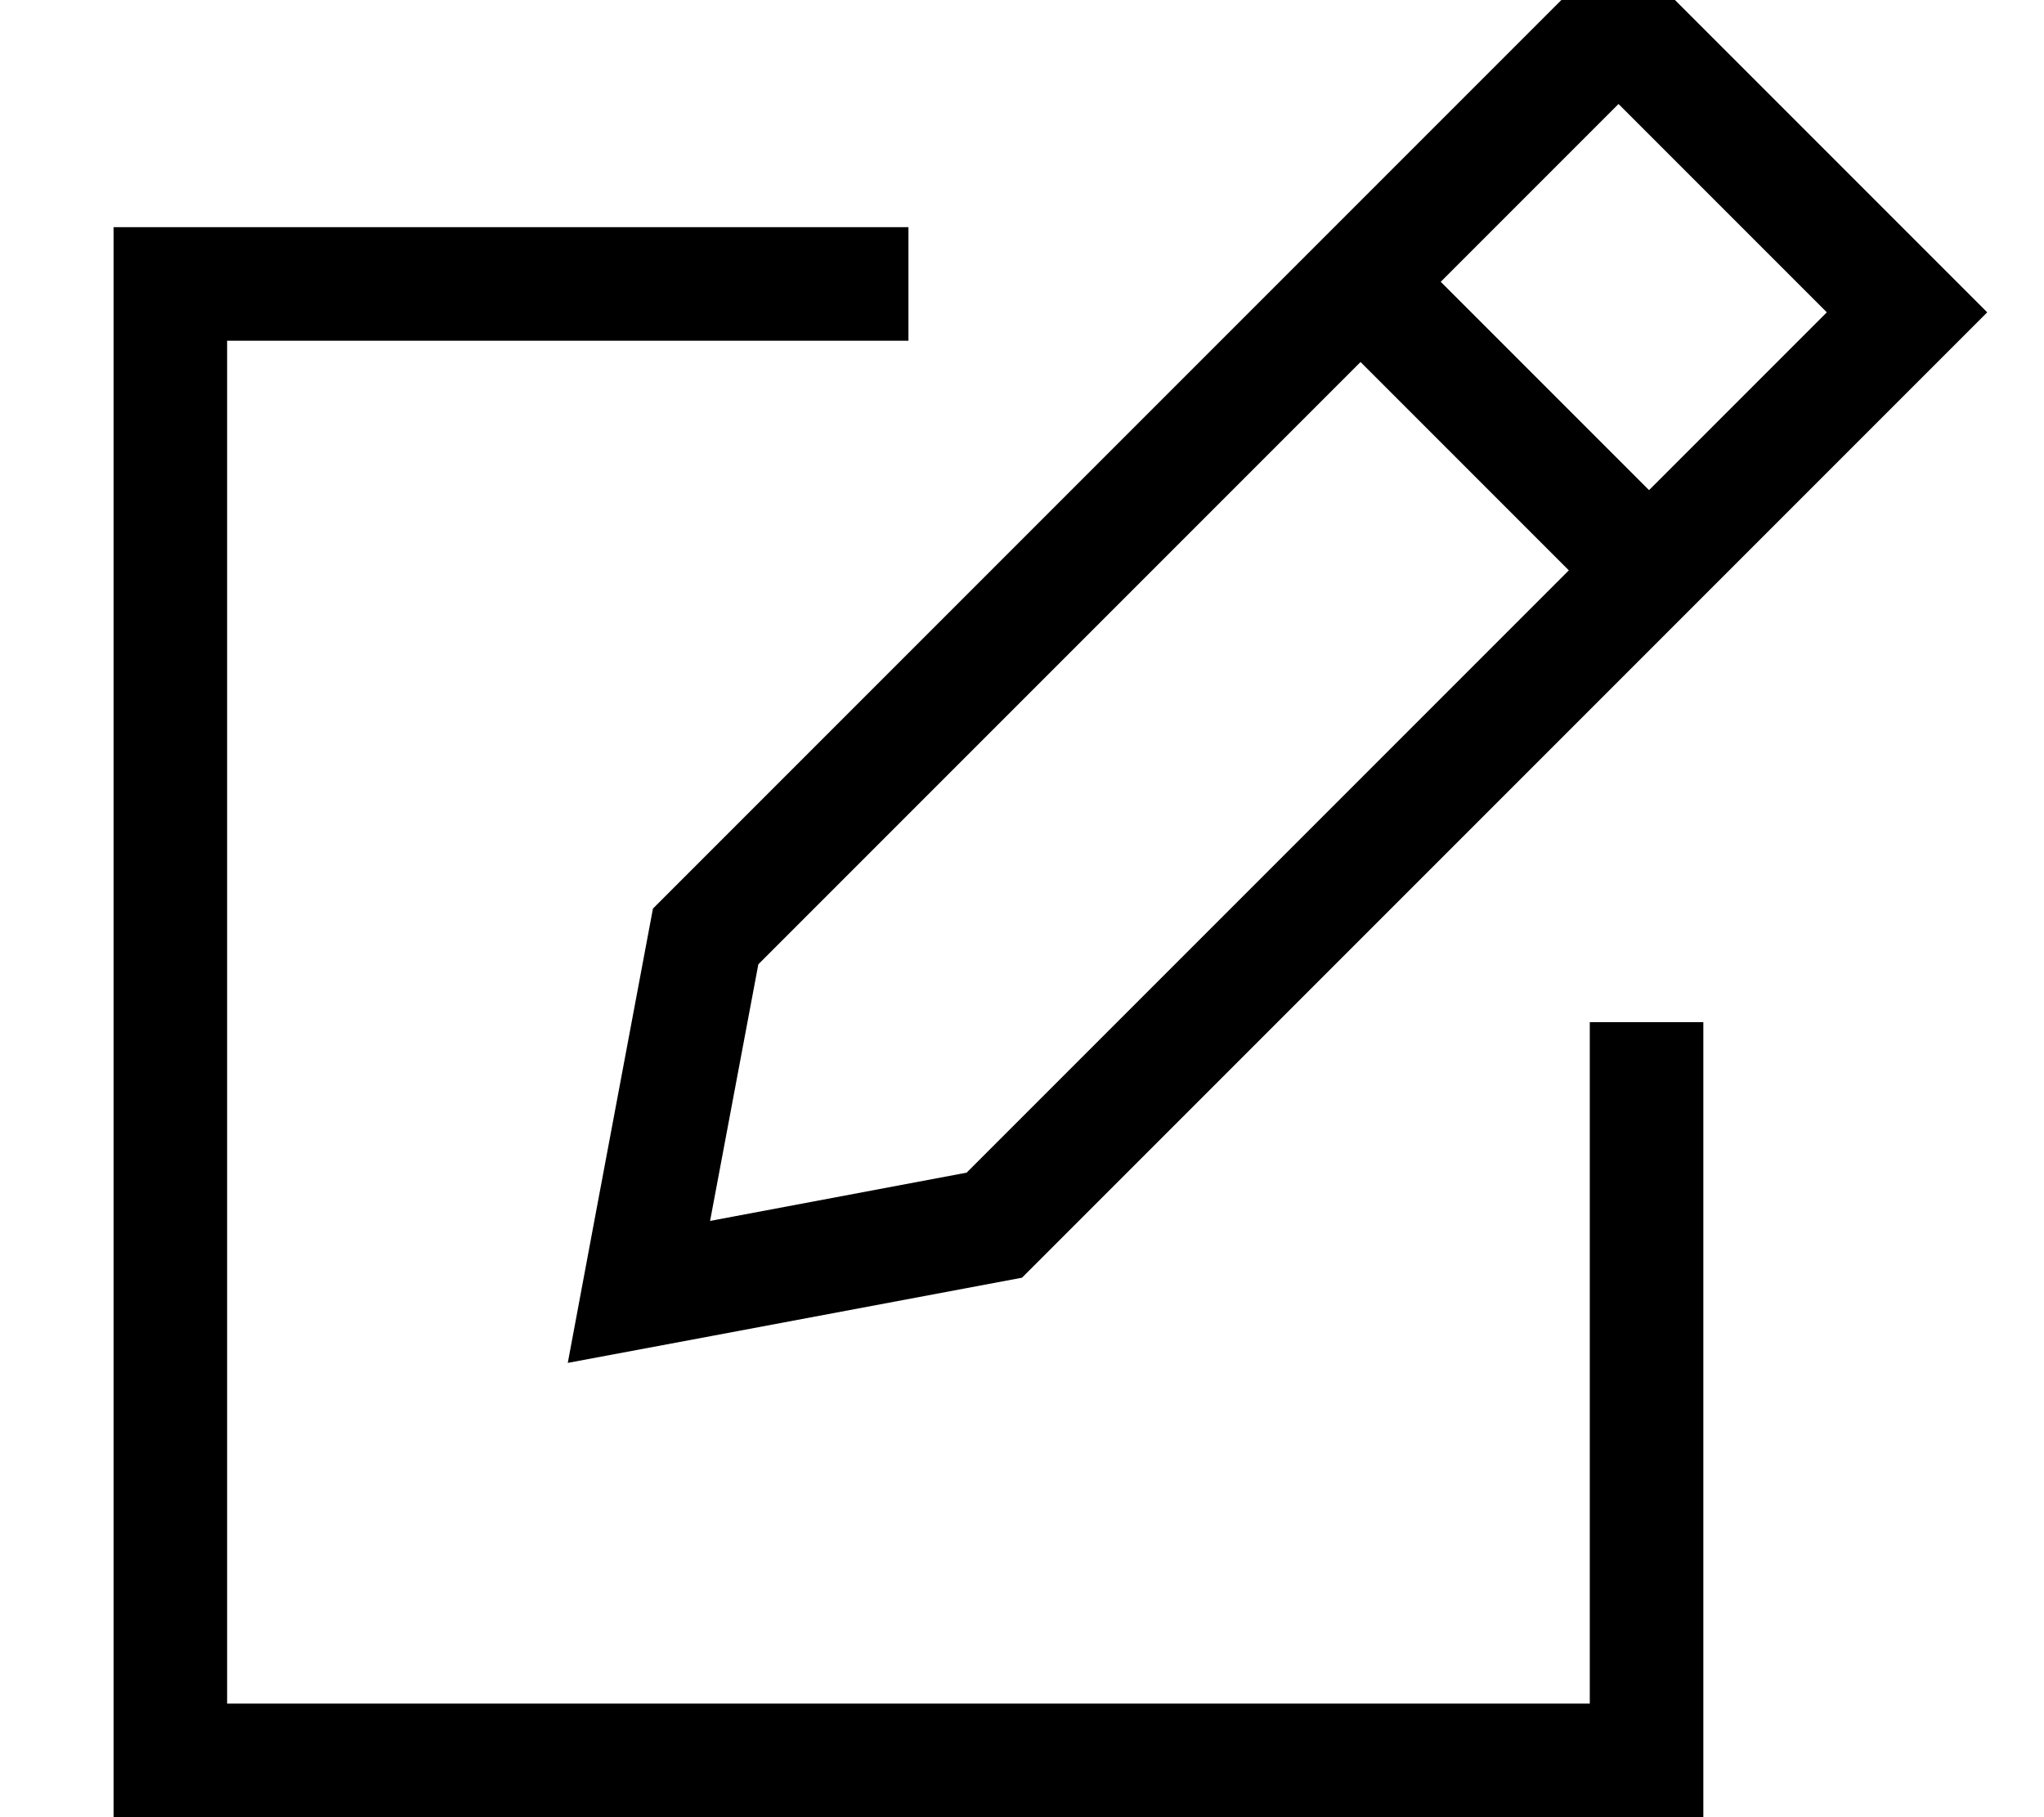 <svg fill="currentColor" xmlns="http://www.w3.org/2000/svg" viewBox="0 0 576 512"><!--! Font Awesome Pro 7.0.1 by @fontawesome - https://fontawesome.com License - https://fontawesome.com/license (Commercial License) Copyright 2025 Fonticons, Inc. --><path fill="currentColor" d="M160 384c2.3-12.4 10.3-55.1 24-128L433.4 6.6 456-16c9.1 9.1 36.2 36.2 81.4 81.4L560 88 537.4 110.6 288 360c-72.9 13.7-115.6 21.7-128 24zm112.4-53.6l169.7-169.7-58.7-58.7-169.7 169.7-13.6 72.3 72.3-13.6zM464.7 138.1l50.1-50.1-58.7-58.7-50.1 50.1 58.7 58.7zM32 64l224 0 0 32-192 0 0 384 384 0 0-192 32 0 0 224-448 0 0-448z"/></svg>